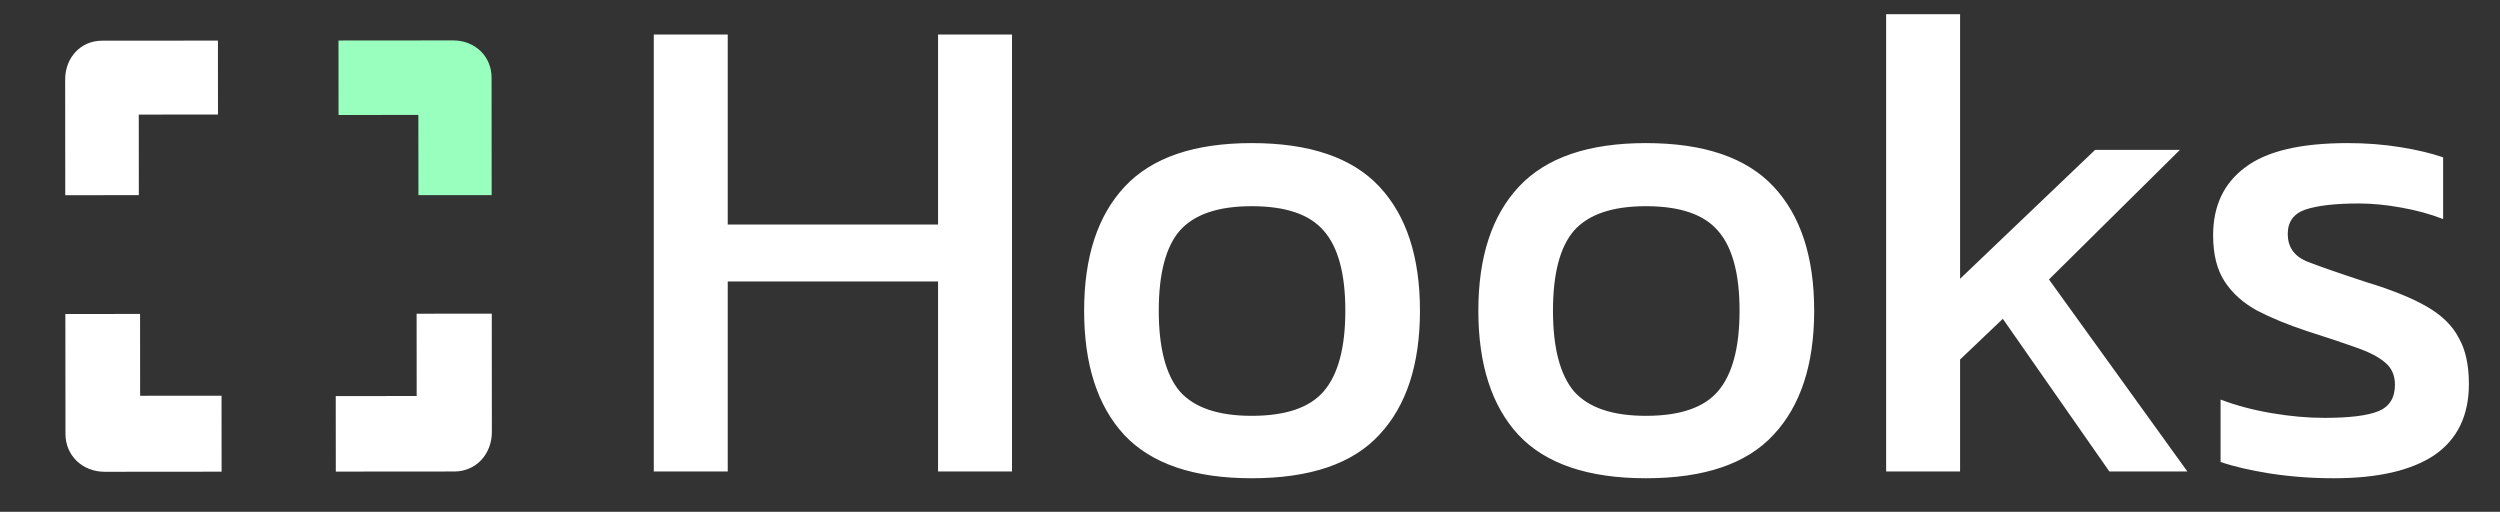 <svg width="806" height="165" viewBox="0 0 806 165" fill="none" xmlns="http://www.w3.org/2000/svg">
<rect x="0" y="0" width="806" height="165" fill="#333333" stroke="none"/>
<g clip-path="url(#clip0_540_425)">
<path id="bracket1" d="M109.129 13.058L109.149 37.077L134.88 37.055L134.902 62.921L158.514 62.902L158.483 25.026C158.477 18.15 153.134 13.022 146.061 13.027L109.129 13.058Z" fill="#98FFBF"/>
<path id="bracket2" d="M158.546 101.122L134.316 101.142L134.338 127.673L108.243 127.695L108.263 152.041L146.473 152.009C153.41 152.003 158.584 146.494 158.578 139.201L158.546 101.122Z" fill="white"/>
<path id="bracket3" d="M71.442 152.071L71.421 127.575L45.178 127.597L45.156 101.216L21.074 101.236L21.106 139.865C21.112 146.878 26.561 152.109 33.775 152.103L71.442 152.071Z" fill="white"/>
<path id="bracket4" d="M21.042 62.932L44.76 62.912L44.738 36.943L70.28 36.922L70.26 13.091L32.859 13.122C26.069 13.128 21.005 18.52 21.011 25.658L21.042 62.932Z" fill="white"/>
<path d="M210.78 152V11.135H234.622V72.381H302.43V11.135H326.272V152H302.43V90.754H234.622V152H210.78ZM403.55 154.187C384.885 154.187 371.177 149.521 362.428 140.188C353.824 130.856 349.523 117.513 349.523 100.16C349.523 82.807 353.897 69.464 362.647 60.132C371.396 50.799 385.03 46.133 403.55 46.133C422.215 46.133 435.923 50.799 444.672 60.132C453.421 69.464 457.796 82.807 457.796 100.16C457.796 117.513 453.421 130.856 444.672 140.188C436.068 149.521 422.361 154.187 403.55 154.187ZM403.55 134.064C414.487 134.064 422.215 131.439 426.736 126.189C431.402 120.794 433.735 112.117 433.735 100.16C433.735 88.203 431.402 79.599 426.736 74.349C422.215 69.1 414.487 66.475 403.55 66.475C392.759 66.475 385.03 69.1 380.364 74.349C375.844 79.599 373.583 88.203 373.583 100.16C373.583 112.117 375.844 120.794 380.364 126.189C385.03 131.439 392.759 134.064 403.55 134.064ZM530.646 154.187C511.981 154.187 498.274 149.521 489.524 140.188C480.921 130.856 476.619 117.513 476.619 100.16C476.619 82.807 480.994 69.464 489.743 60.132C498.493 50.799 512.127 46.133 530.646 46.133C549.312 46.133 563.019 50.799 571.768 60.132C580.518 69.464 584.893 82.807 584.893 100.16C584.893 117.513 580.518 130.856 571.768 140.188C563.165 149.521 549.458 154.187 530.646 154.187ZM530.646 134.064C541.583 134.064 549.312 131.439 553.832 126.189C558.499 120.794 560.832 112.117 560.832 100.16C560.832 88.203 558.499 79.599 553.832 74.349C549.312 69.1 541.583 66.475 530.646 66.475C519.856 66.475 512.127 69.1 507.461 74.349C502.94 79.599 500.68 88.203 500.68 100.16C500.68 112.117 502.94 120.794 507.461 126.189C512.127 131.439 519.856 134.064 530.646 134.064ZM608.09 152V4.573H631.932V89.879L675.46 48.32H702.802L660.587 90.098L705.208 152H680.054L645.713 102.785L631.932 115.909V152H608.09ZM752.445 154.187C745.299 154.187 738.446 153.677 731.884 152.656C725.467 151.635 720.145 150.396 715.916 148.938V128.814C720.874 130.71 726.342 132.168 732.321 133.189C738.3 134.21 743.987 134.72 749.382 134.72C757.548 134.72 763.381 133.991 766.881 132.533C770.381 131.074 772.131 128.231 772.131 124.002C772.131 120.94 771.037 118.534 768.85 116.784C766.808 115.034 763.673 113.43 759.444 111.972C755.361 110.513 750.111 108.764 743.695 106.722C737.571 104.681 732.248 102.493 727.728 100.16C723.207 97.681 719.707 94.546 717.228 90.754C714.749 86.963 713.51 82.005 713.51 75.88C713.51 66.402 716.937 59.111 723.79 54.007C730.644 48.758 741.654 46.133 756.819 46.133C762.798 46.133 768.485 46.57 773.881 47.445C779.276 48.32 783.869 49.414 787.661 50.726V70.631C783.578 69.027 779.057 67.787 774.099 66.912C769.287 66.037 764.767 65.6 760.538 65.6C752.955 65.6 747.195 66.256 743.258 67.569C739.466 68.881 737.571 71.506 737.571 75.443C737.571 79.526 739.539 82.442 743.477 84.192C747.56 85.796 754.049 88.057 762.944 90.973C771.11 93.452 777.599 96.077 782.411 98.848C787.223 101.618 790.65 104.972 792.692 108.909C794.879 112.701 795.973 117.659 795.973 123.783C795.973 133.991 792.254 141.647 784.817 146.75C777.38 151.708 766.589 154.187 752.445 154.187Z" fill="white"/>
</g>
<defs>
<clipPath id="clip0_540_425">
<rect width="806" height="165" fill="white"/>
</clipPath>
</defs>
</svg>
